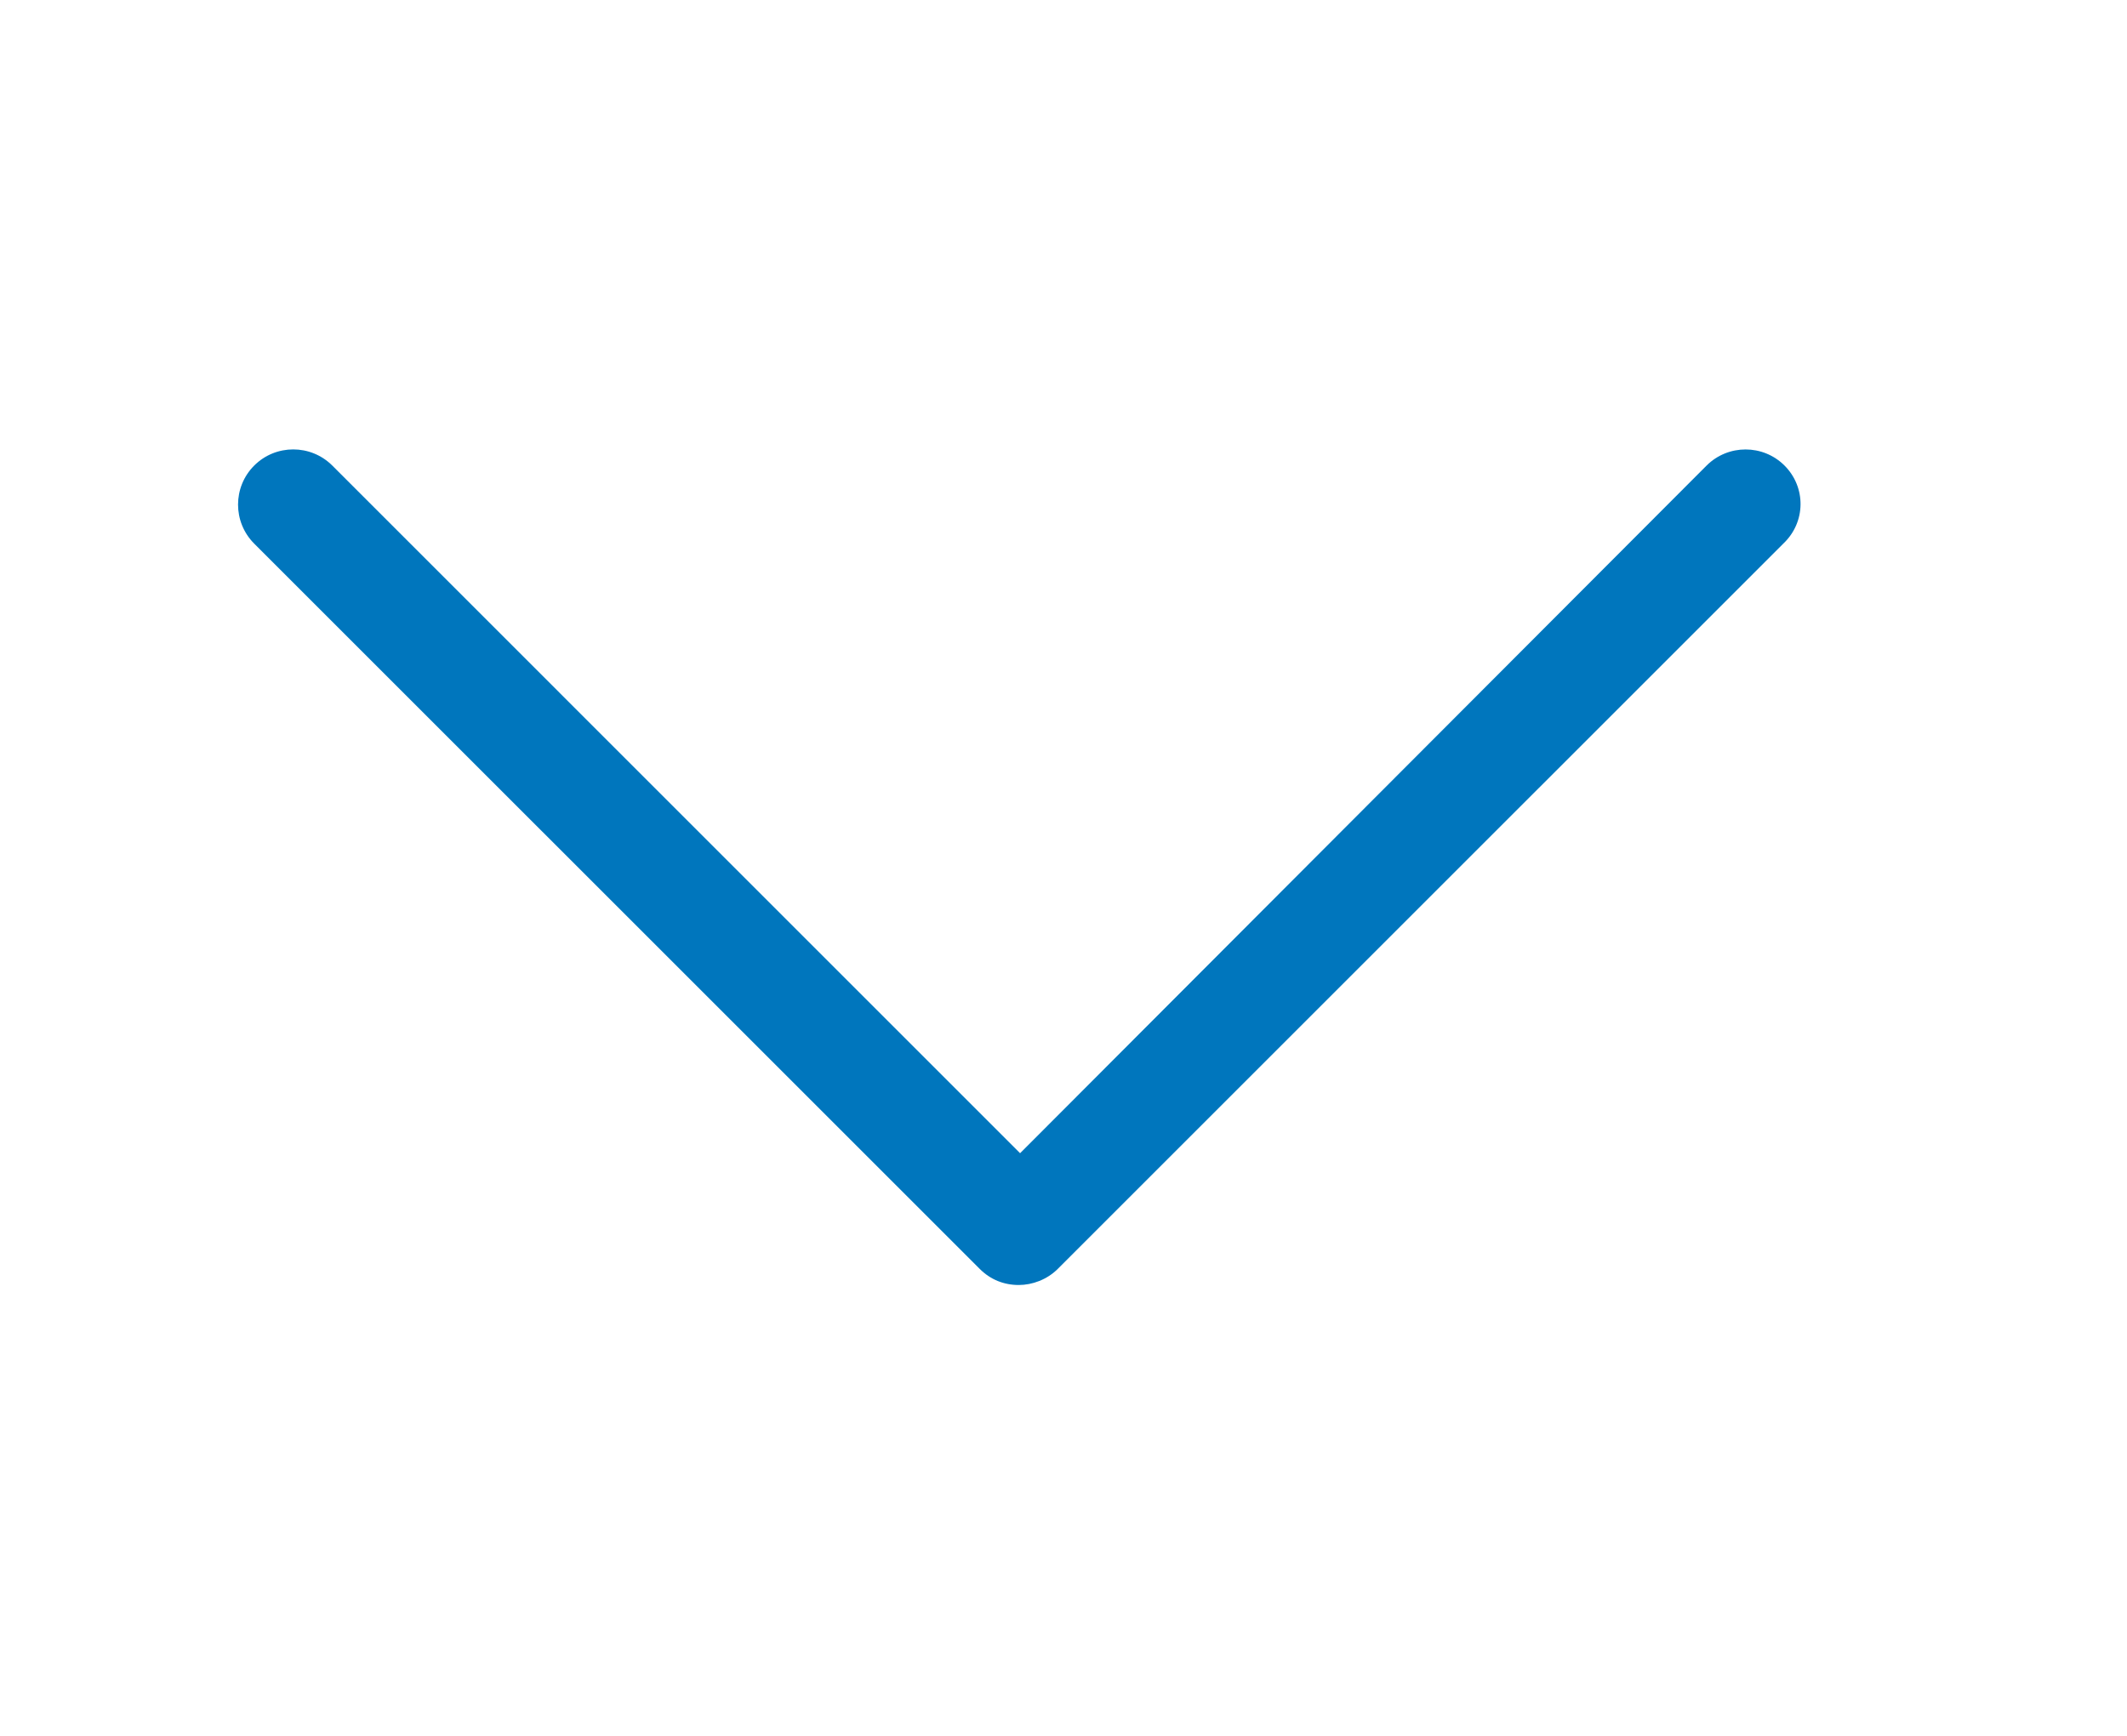 <?xml version="1.0" encoding="utf-8"?>
<!-- Generator: Adobe Illustrator 16.0.0, SVG Export Plug-In . SVG Version: 6.00 Build 0)  -->
<!DOCTYPE svg PUBLIC "-//W3C//DTD SVG 1.1//EN" "http://www.w3.org/Graphics/SVG/1.1/DTD/svg11.dtd">
<svg version="1.1" id="Capa_1" xmlns="http://www.w3.org/2000/svg" xmlns:xlink="http://www.w3.org/1999/xlink" x="0px" y="0px"
	 width="49px" height="40px" viewBox="336.5 0 49 40" enable-background="new 336.5 0 49 40" xml:space="preserve">
<g>
	<path fill="#0076BD" d="M377.611,10.729c-0.495-0.496-1.301-0.496-1.797,0L360,26.574l-15.845-15.846
		c-0.497-0.496-1.303-0.496-1.799,0s-0.496,1.303,0,1.799L359.07,29.24c0.248,0.248,0.558,0.371,0.899,0.371
		c0.311,0,0.651-0.123,0.899-0.371l16.714-16.713C378.107,12.031,378.107,11.225,377.611,10.729z"/>
</g>
</svg>
